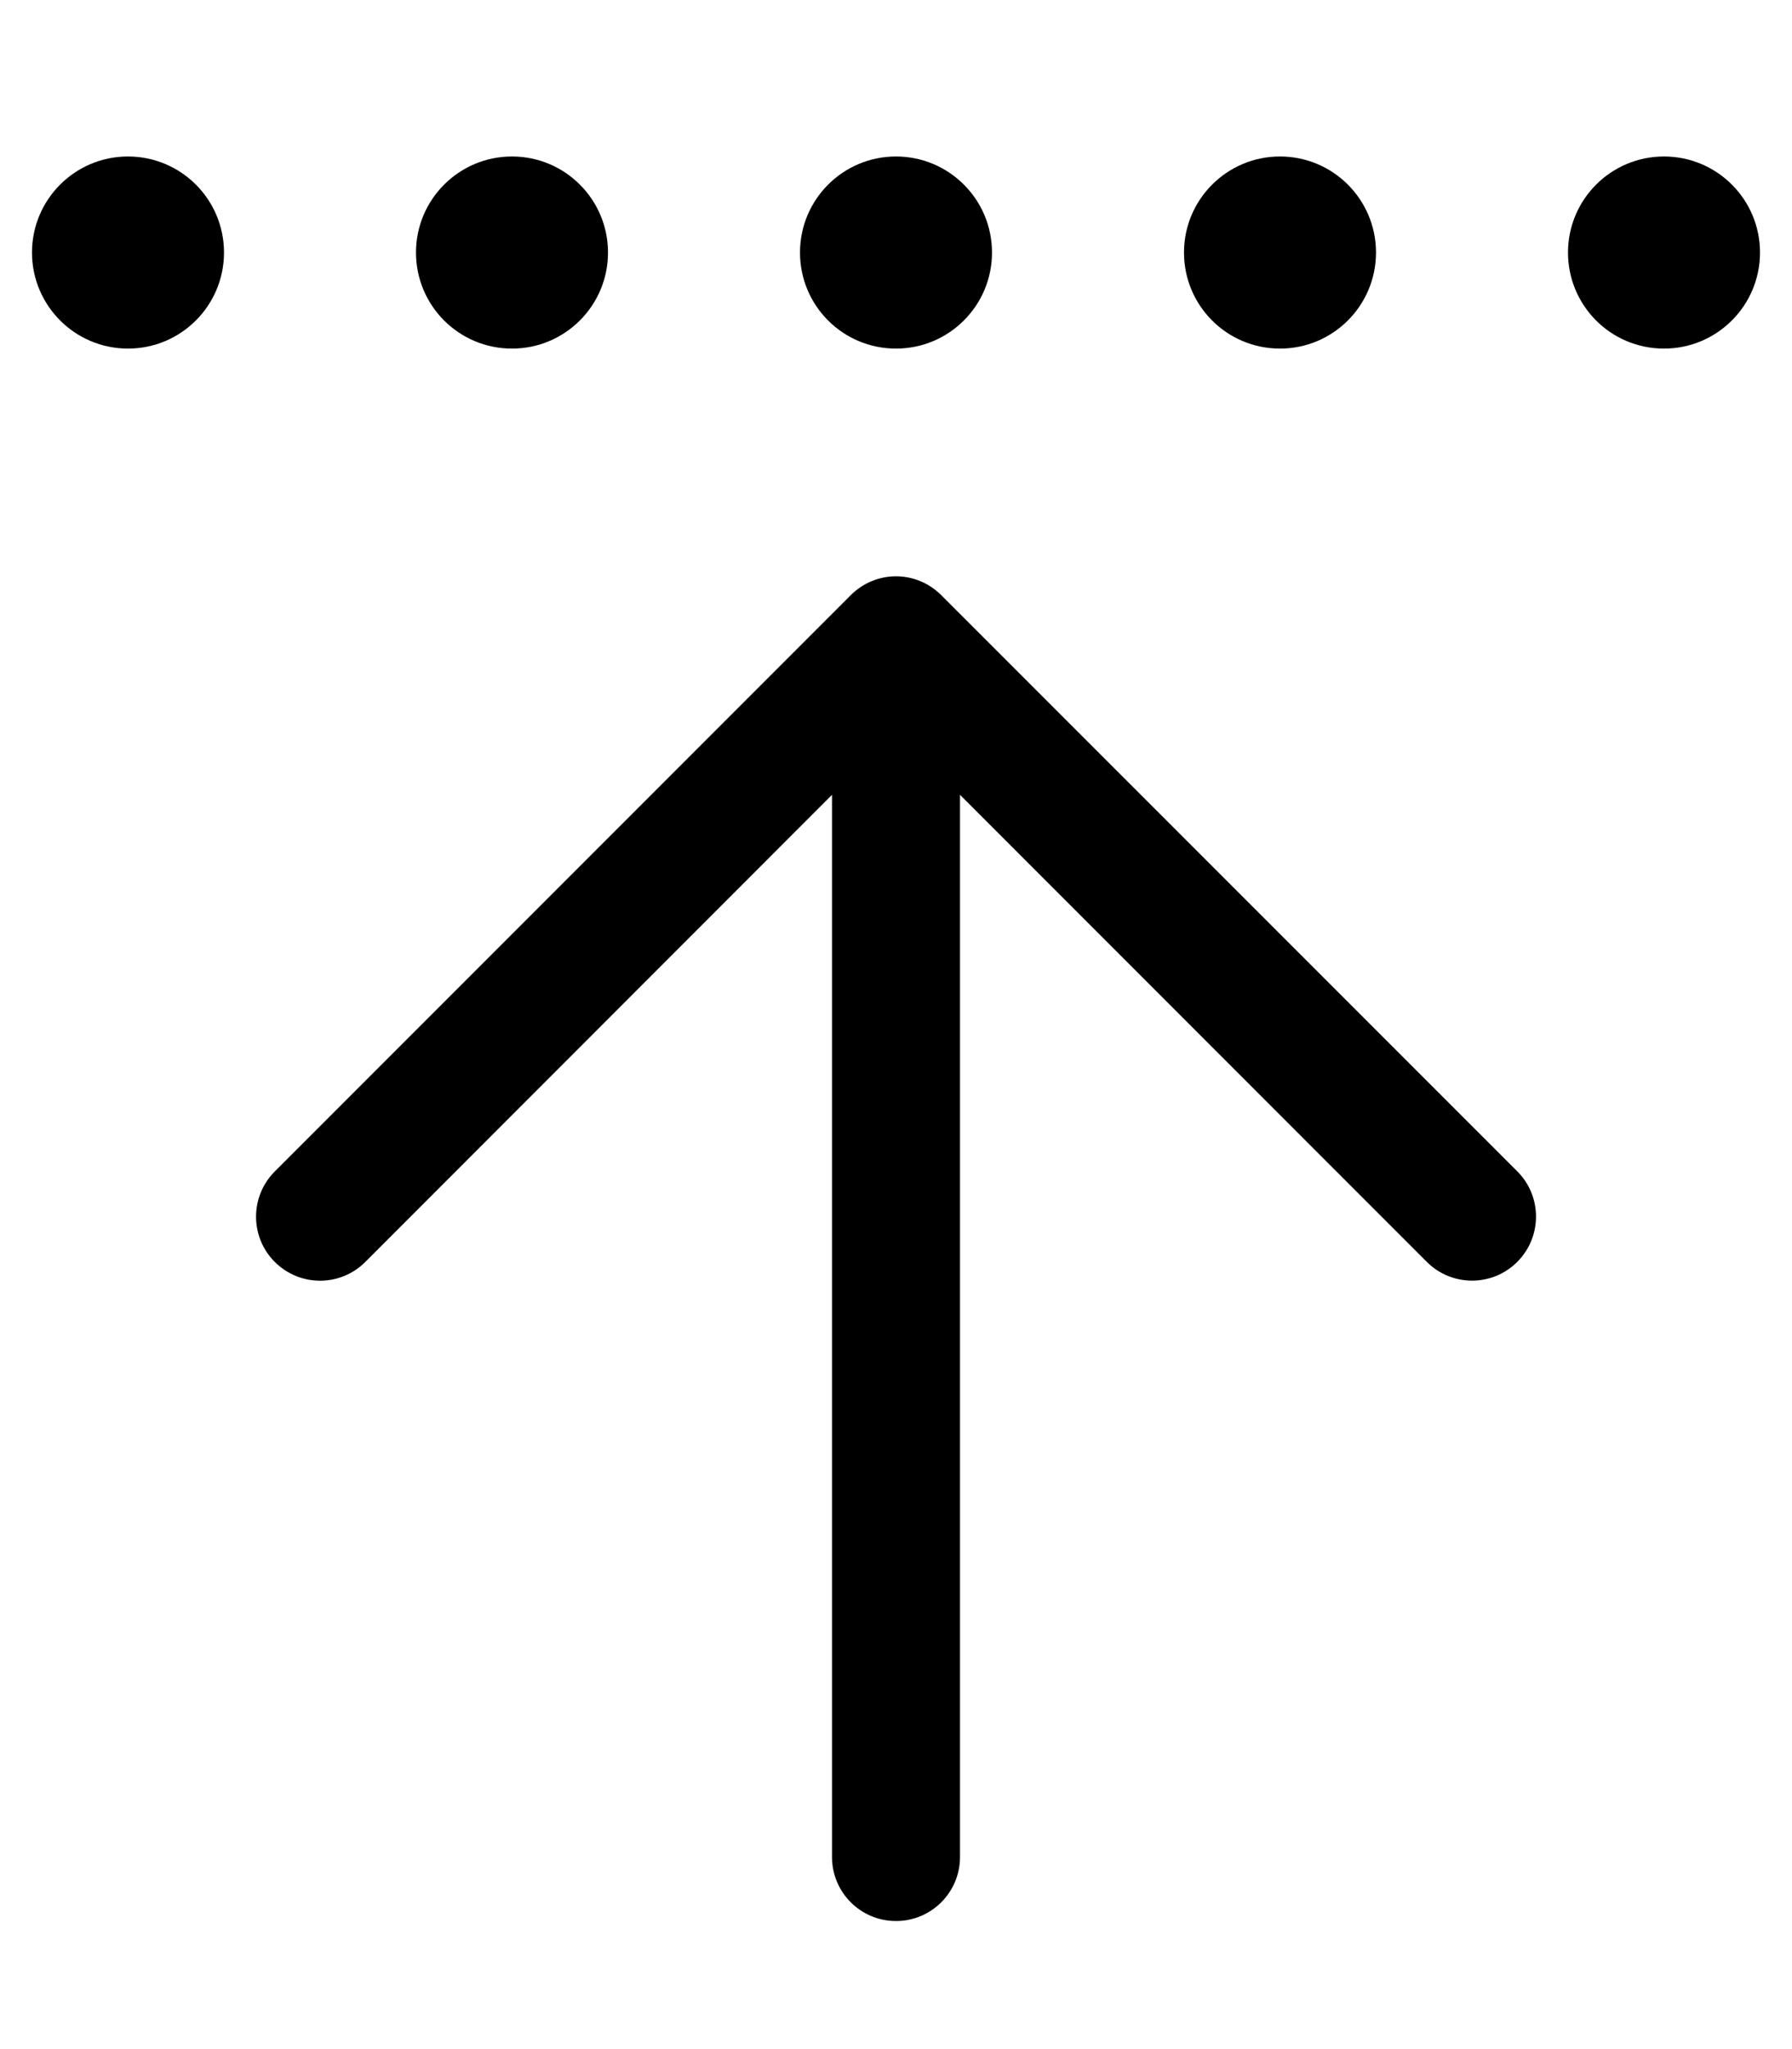 <svg fill="currentColor" xmlns="http://www.w3.org/2000/svg" viewBox="0 0 448 512"><!--! Font Awesome Pro 6.2.1 by @fontawesome - https://fontawesome.com License - https://fontawesome.com/license (Commercial License) Copyright 2022 Fonticons, Inc. --><path d="M320 87.1c13.26 0 24-10.75 24-24s-10.74-24-24-24s-24 10.75-24 24S306.7 87.1 320 87.1zM224 87.1c13.26 0 24-10.75 24-24s-10.74-24-24-24s-24 10.75-24 24S210.7 87.1 224 87.1zM416 87.1c13.26 0 24-10.75 24-24s-10.74-24-24-24s-24 10.75-24 24S402.7 87.1 416 87.1zM128 87.1c13.26 0 24-10.75 24-24s-10.74-24-24-24s-24 10.75-24 24S114.7 87.1 128 87.1zM32 87.1c13.26 0 24-10.75 24-24s-10.74-24-24-24s-24 10.75-24 24S18.74 87.1 32 87.1zM235.3 148.7C232.2 145.6 228.1 144 224 144S215.8 145.6 212.7 148.7l-144 144c-6.25 6.25-6.25 16.38 0 22.62s16.38 6.25 22.62 0L208 198.6V464c0 8.844 7.156 16 16 16s16-7.156 16-16V198.6l116.7 116.7c6.25 6.25 16.38 6.25 22.62 0s6.25-16.38 0-22.62L235.3 148.7z"/></svg>
